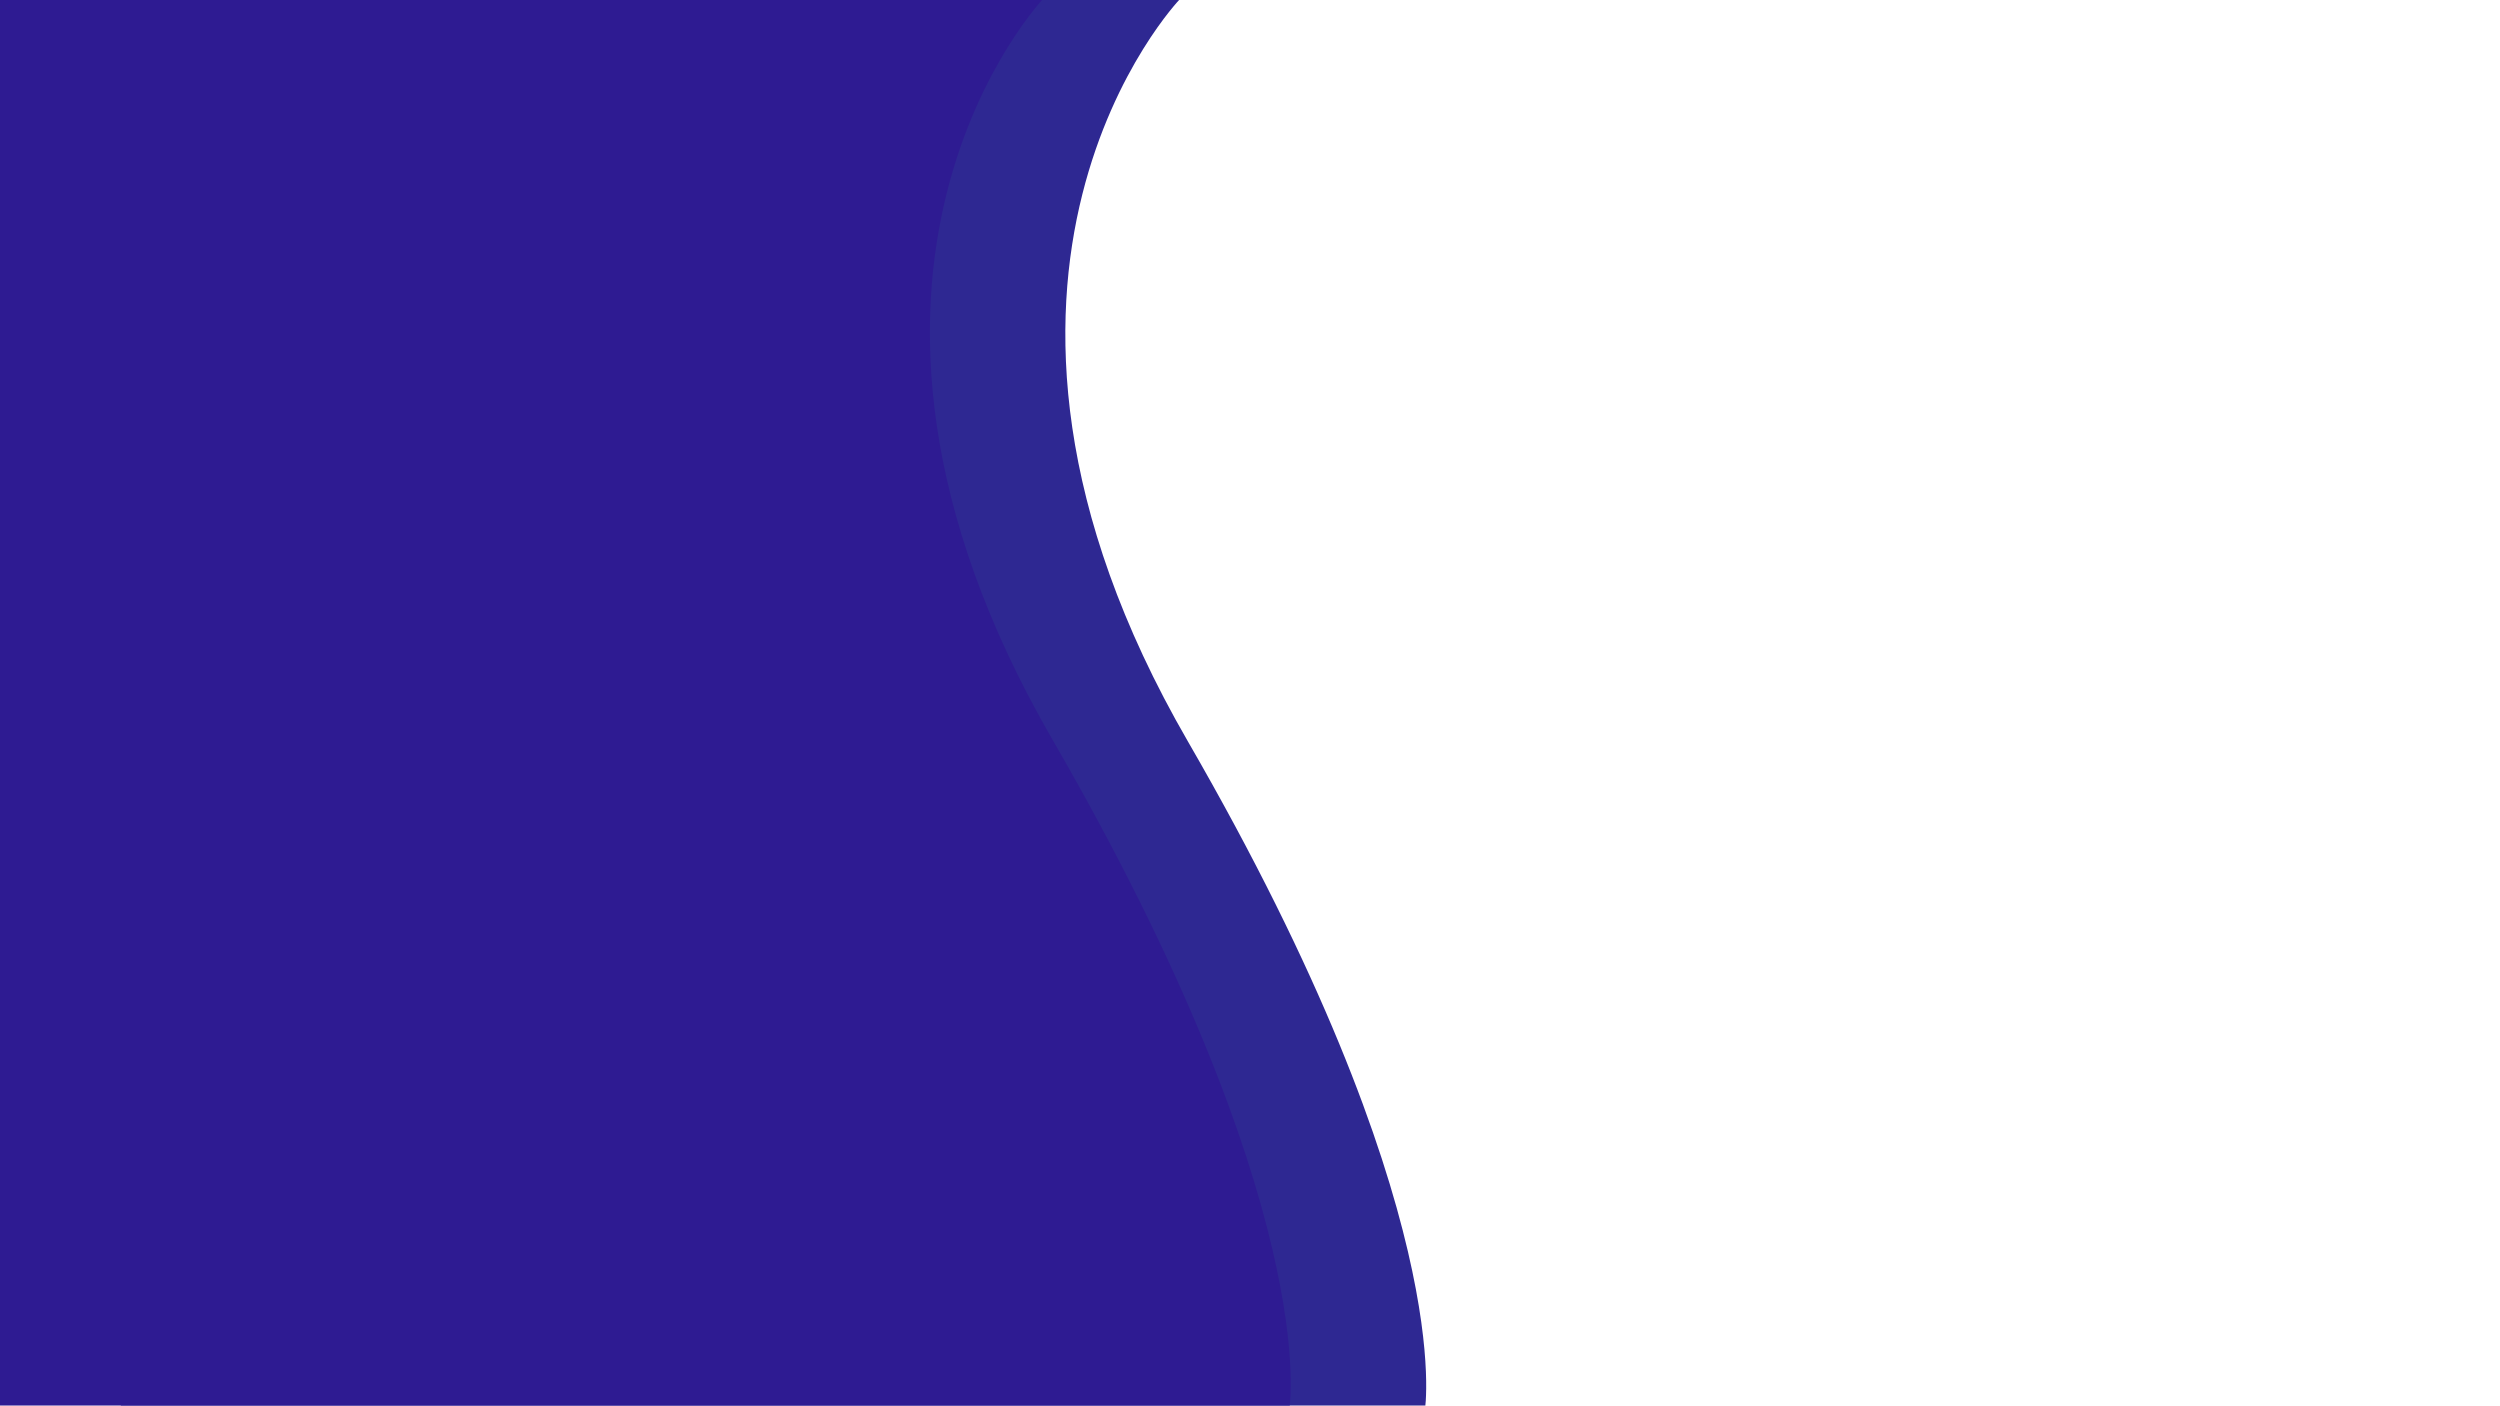 <svg id="Calque_1" data-name="Calque 1" xmlns="http://www.w3.org/2000/svg" viewBox="0 0 1366 768"><defs><style>.cls-1{fill:#2e2892;}.cls-2{fill:#2e1b92;}</style></defs><title>lhoste</title><path class="cls-1" d="M644.74-.52S501,149,649,405,778.54,770.5,778.54,770.5L66,775,69-4Z"/><path class="cls-2" d="M570.74-1.52S427,148,575,404,704.54,769.5,704.54,769.5L-8,774-5-5Z"/></svg>
